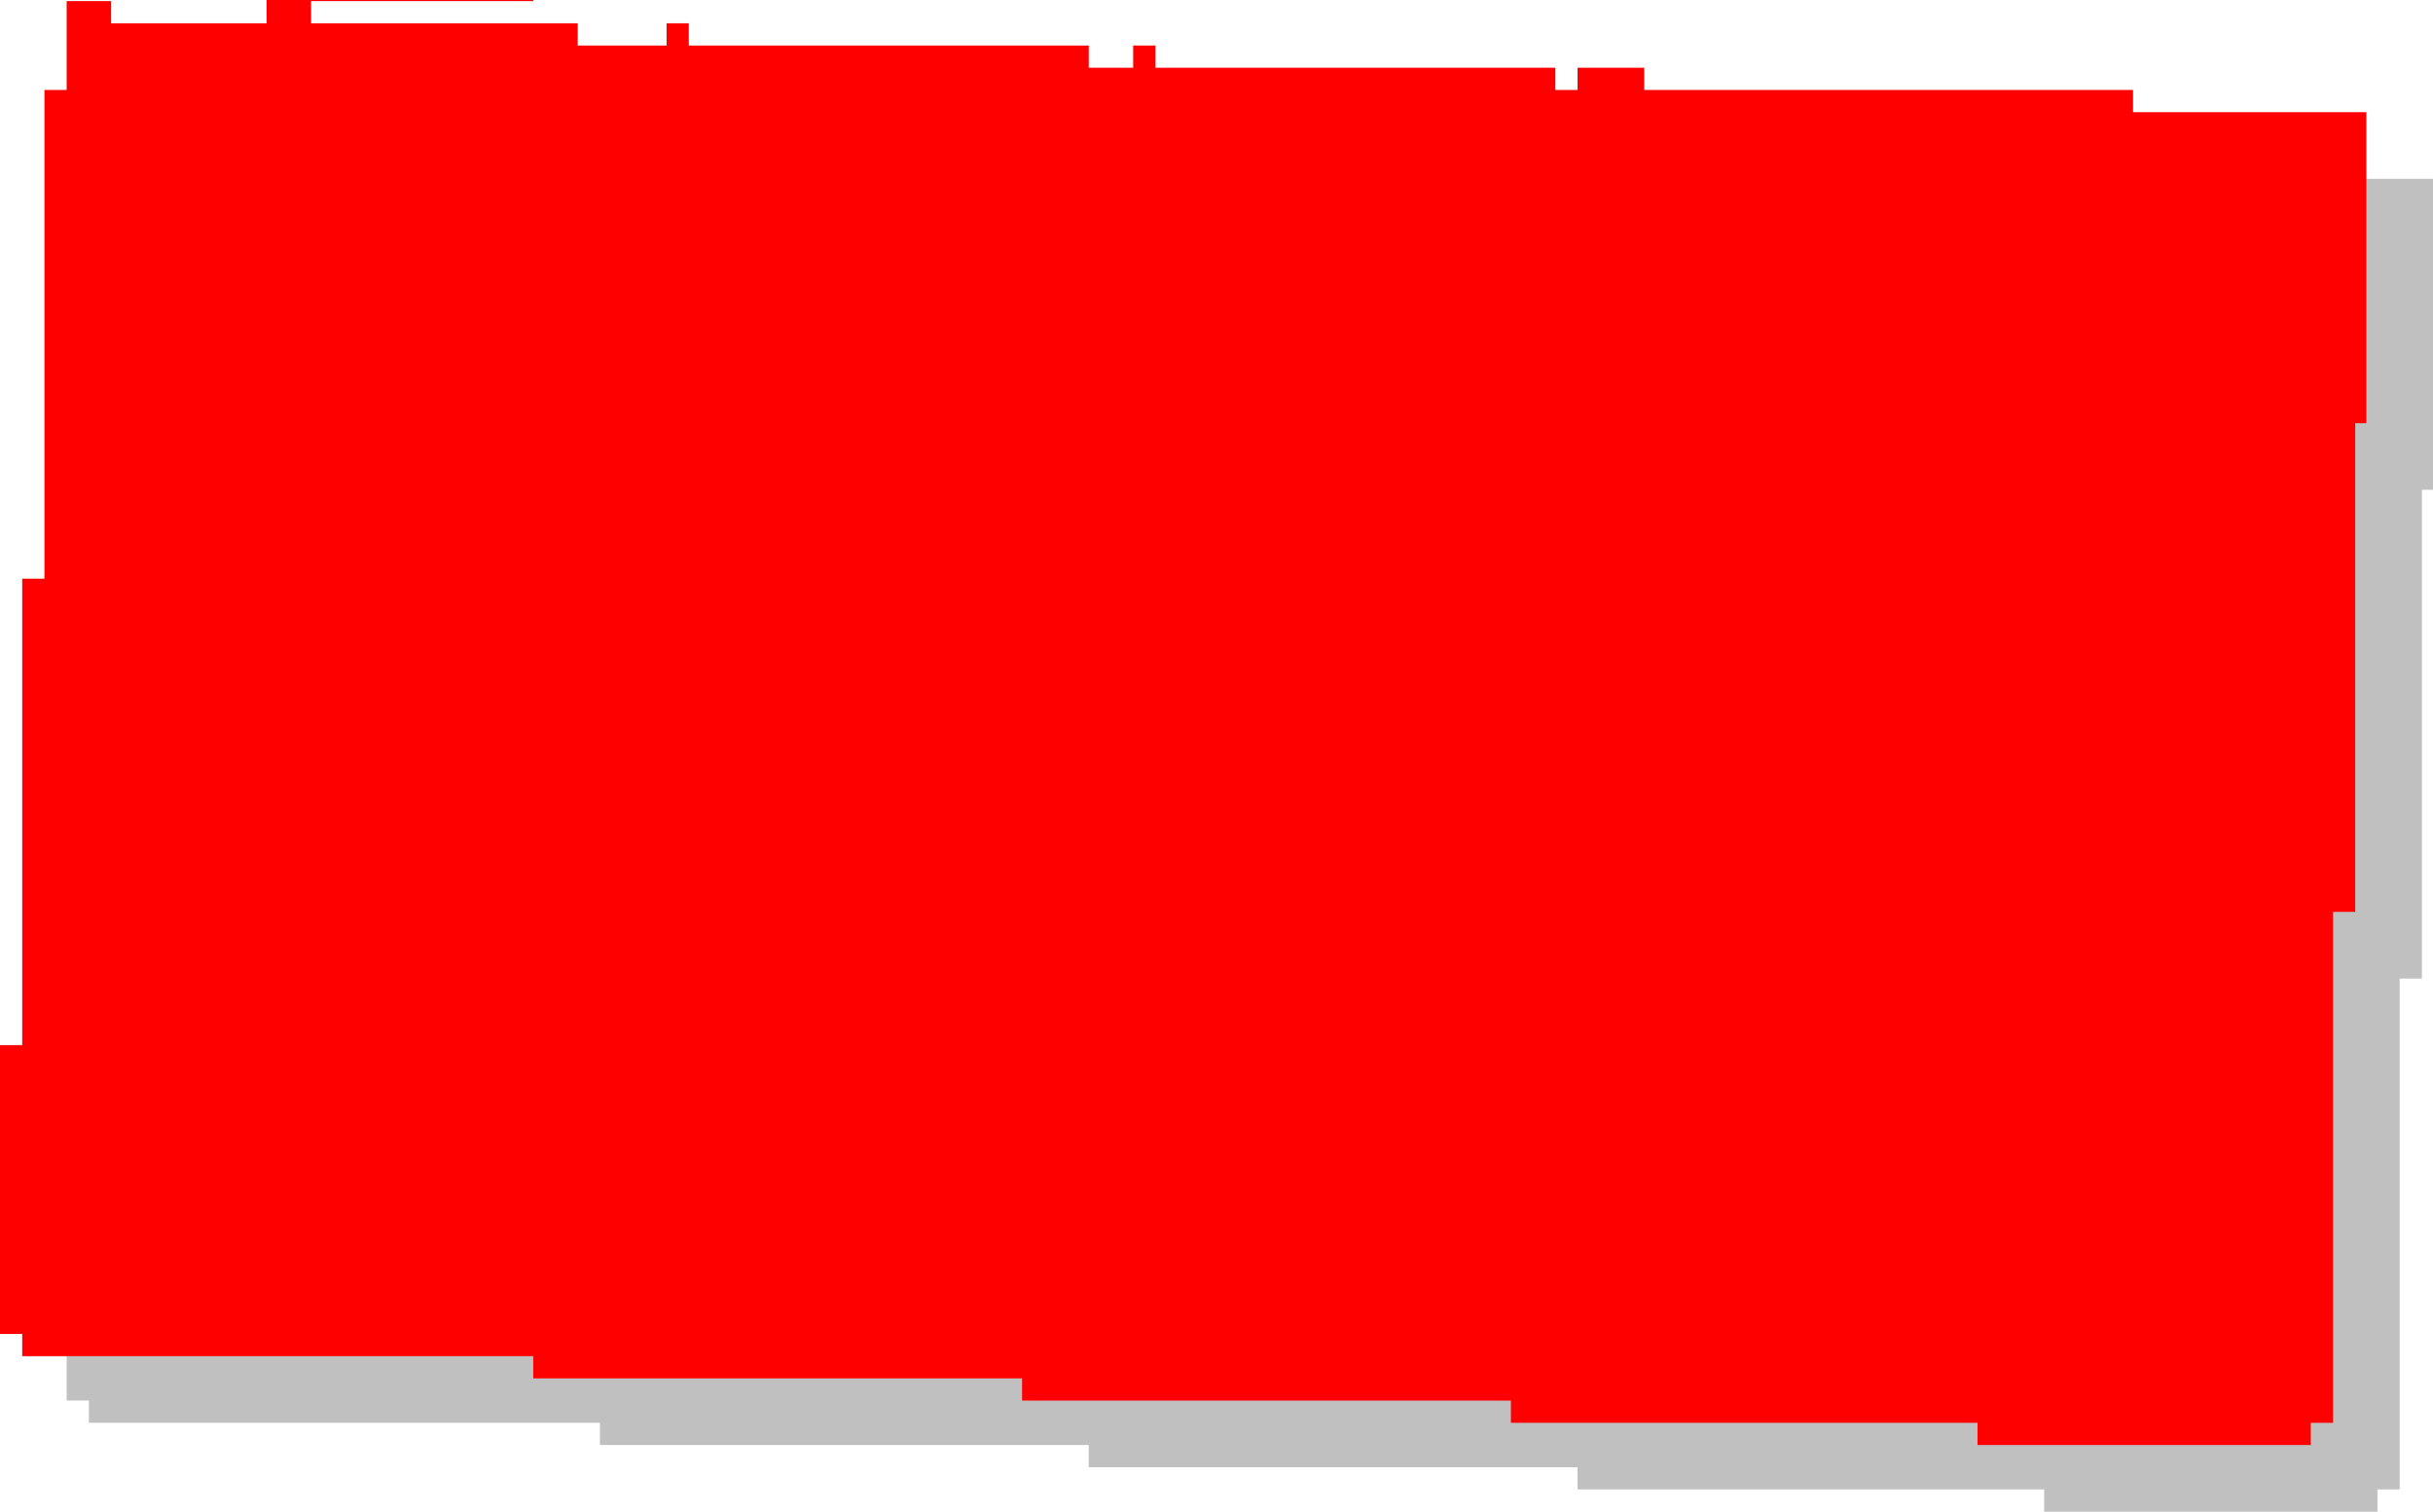 <?xml version="1.0" encoding="UTF-8" standalone="no"?>
<svg xmlns:xlink="http://www.w3.org/1999/xlink" height="68.05px" width="109.5px" xmlns="http://www.w3.org/2000/svg">
  <g transform="matrix(1.0, 0.0, 0.0, 1.0, 53.25, 32.5)">
    <path d="M20.75 -26.45 L23.75 -26.45 23.75 -25.45 45.75 -25.45 45.75 -24.45 56.25 -24.45 56.25 -10.45 55.75 -10.45 55.75 11.55 54.75 11.55 54.75 34.55 53.75 34.55 53.75 35.55 38.75 35.55 38.75 34.55 17.75 34.55 17.75 33.55 -4.25 33.55 -4.25 32.55 -26.25 32.55 -26.25 31.55 -49.25 31.55 -49.25 30.55 -50.25 30.55 -50.25 17.55 -49.25 17.55 -49.25 -3.45 -48.25 -3.45 -48.25 -25.45 -47.25 -25.45 -47.25 -29.45 -45.25 -29.45 -45.25 -28.45 -38.25 -28.45 -38.25 -29.5 -26.25 -29.5 -26.25 -29.45 -36.25 -29.45 -36.25 -28.45 -24.25 -28.45 -24.25 -27.45 -20.25 -27.45 -20.25 -28.45 -19.25 -28.45 -19.25 -27.45 -1.25 -27.45 -1.25 -26.45 0.75 -26.45 0.75 -27.45 1.75 -27.45 1.75 -26.45 19.75 -26.45 19.75 -25.45 20.75 -25.45 20.75 -26.45" fill="#000000" fill-opacity="0.247" fill-rule="evenodd" stroke="none"/>
    <path d="M16.75 -29.45 L16.75 -28.45 17.75 -28.45 17.75 -29.45 20.75 -29.45 20.75 -28.45 42.75 -28.45 42.75 -27.45 53.25 -27.45 53.25 -13.45 52.75 -13.45 52.75 8.55 51.75 8.55 51.75 31.55 50.75 31.55 50.75 32.55 35.75 32.55 35.75 31.55 14.75 31.55 14.75 30.55 -7.25 30.55 -7.25 29.55 -29.25 29.55 -29.25 28.55 -52.25 28.55 -52.25 27.55 -53.25 27.55 -53.25 14.55 -52.25 14.55 -52.25 -6.45 -51.25 -6.45 -51.25 -28.45 -50.25 -28.45 -50.25 -32.45 -48.25 -32.45 -48.25 -31.45 -41.25 -31.45 -41.25 -32.5 -29.25 -32.5 -29.25 -32.45 -39.25 -32.45 -39.25 -31.45 -27.25 -31.45 -27.25 -30.45 -23.25 -30.45 -23.25 -31.45 -22.25 -31.45 -22.25 -30.45 -4.25 -30.45 -4.25 -29.45 -2.25 -29.45 -2.25 -30.45 -1.25 -30.45 -1.25 -29.45 16.75 -29.45" fill="#ff0000"/>
  </g>
</svg>

